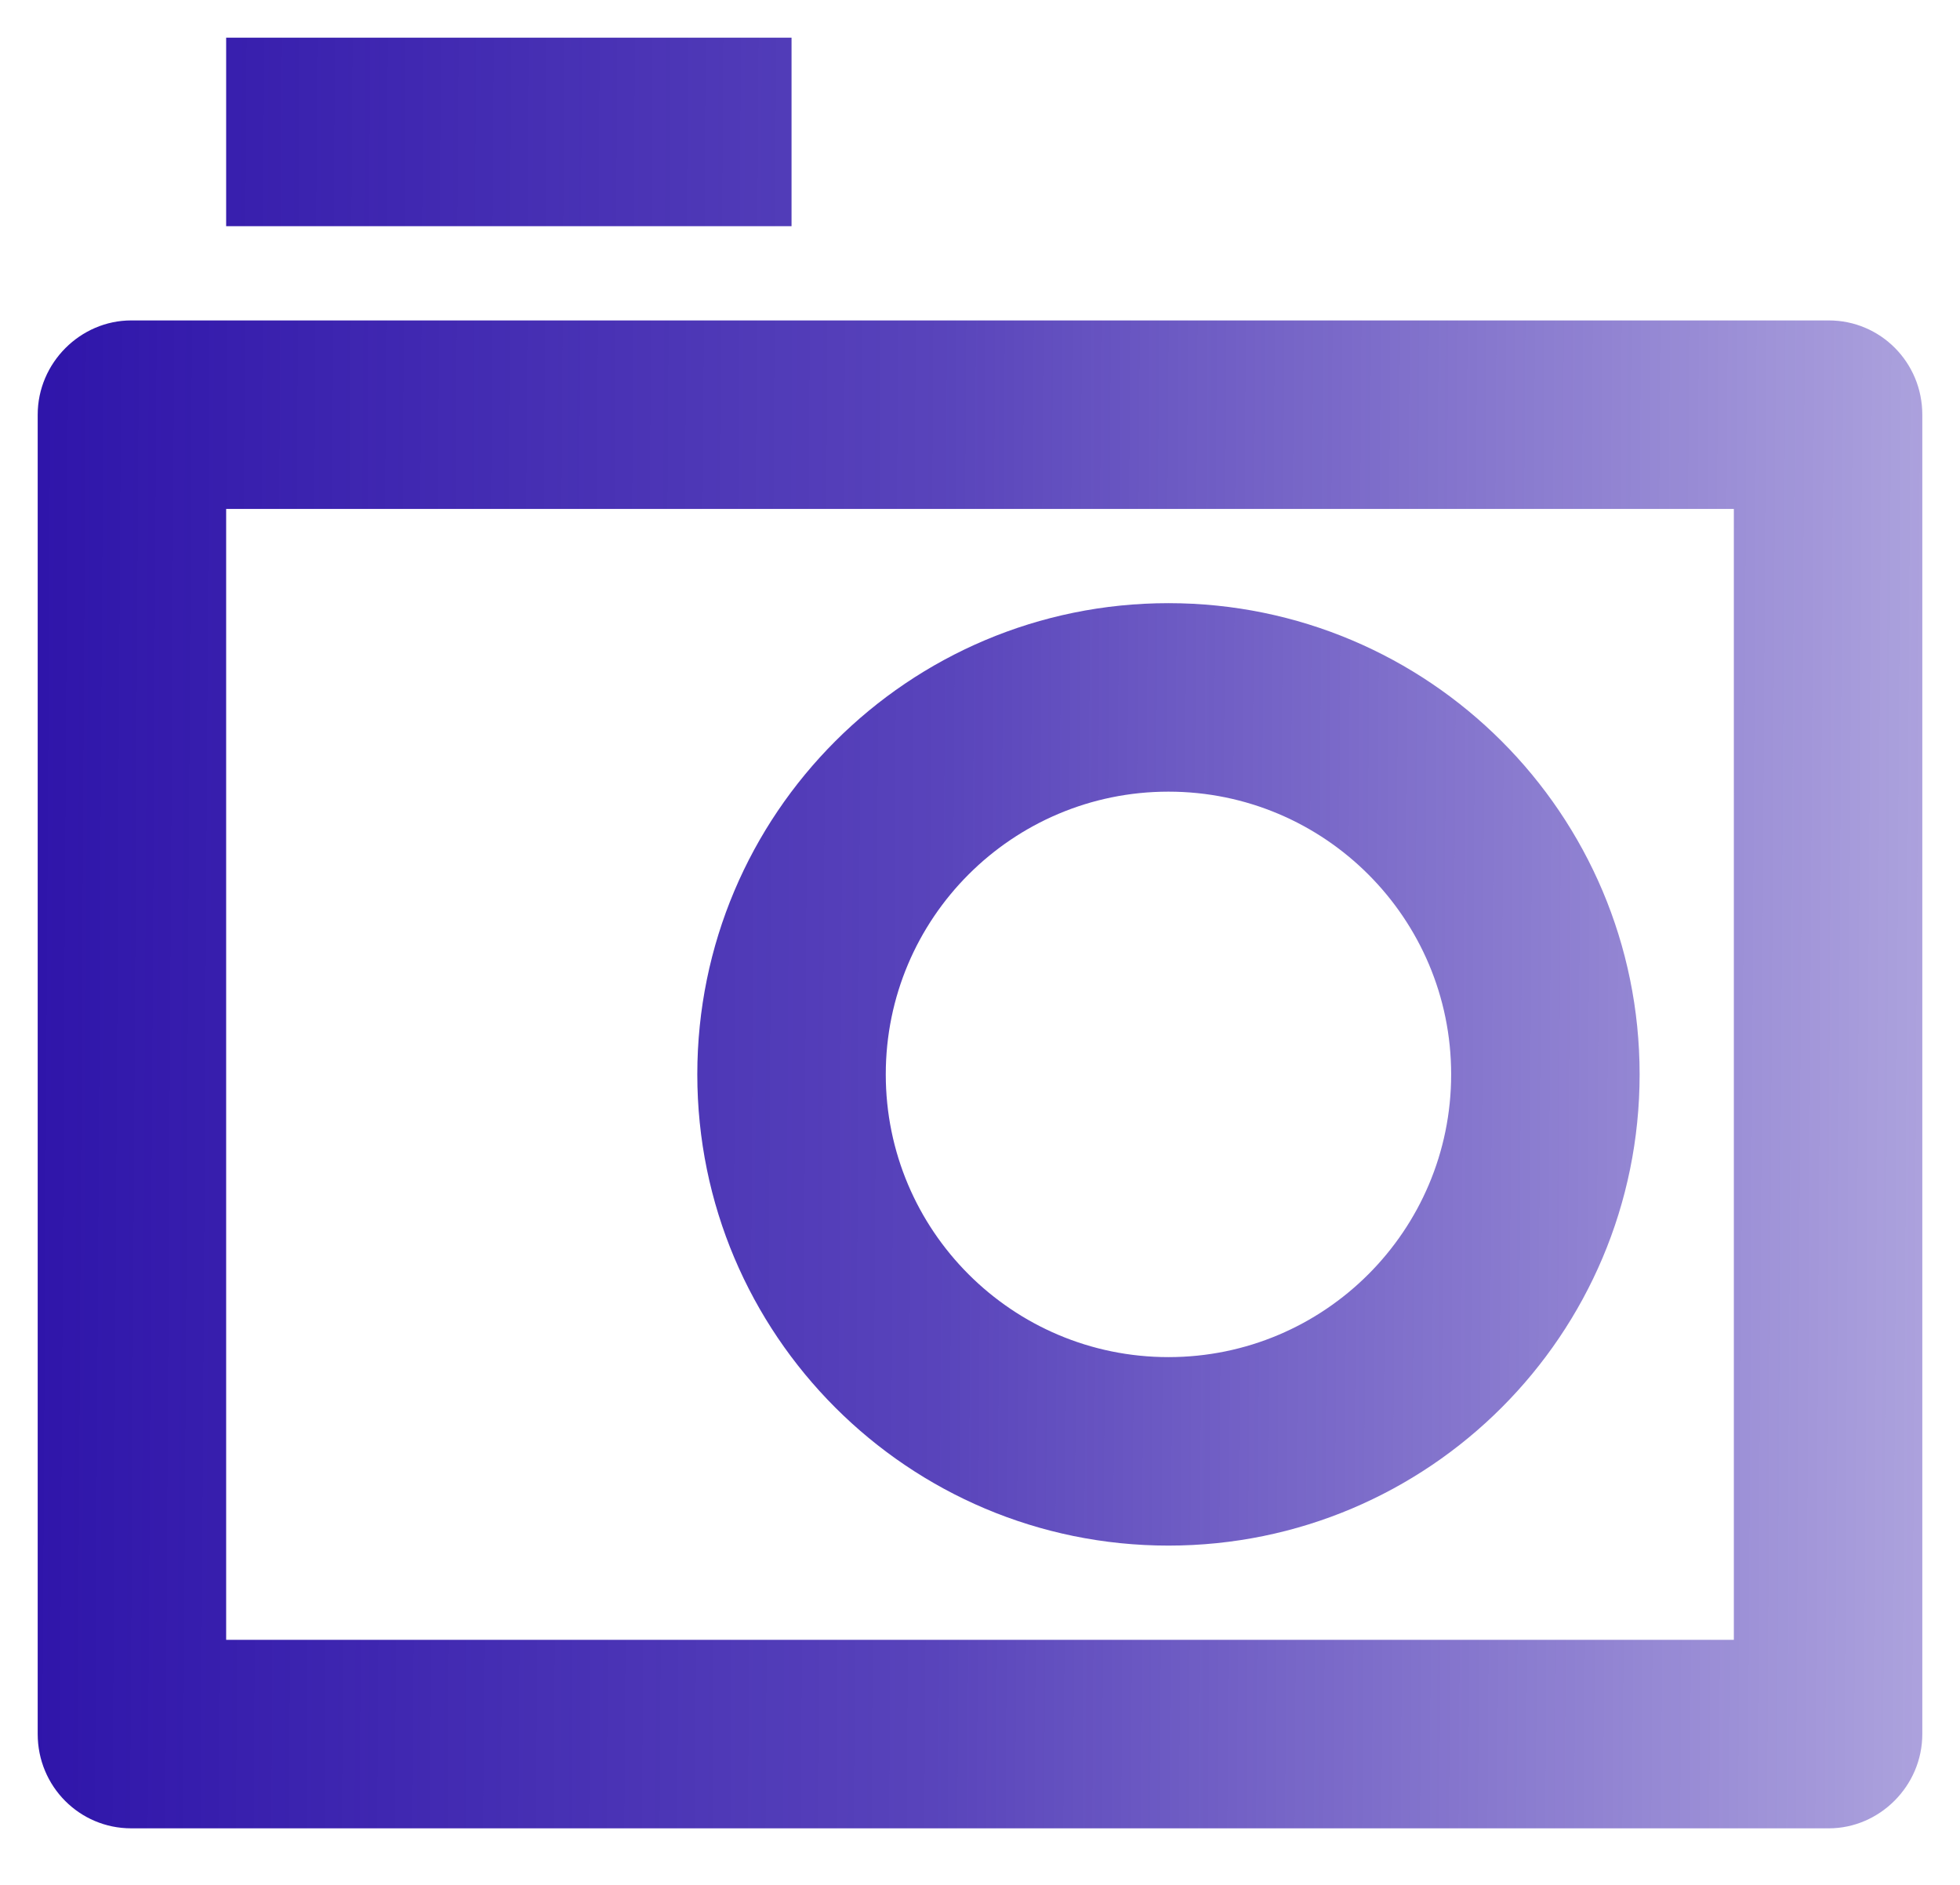 <svg width="26" height="25" viewBox="0 0 26 25" fill="none" xmlns="http://www.w3.org/2000/svg">
<path d="M0.5 5.501C0.5 4.81 1.069 4.25 1.74 4.25H24.26C24.945 4.25 25.5 4.806 25.5 5.501V22.999C25.5 23.69 24.931 24.25 24.26 24.25H1.74C1.055 24.25 0.5 23.694 0.5 22.999V5.501ZM3 6.75V21.75H23V6.75H3ZM15.5 18C17.571 18 19.25 16.321 19.25 14.25C19.25 12.179 17.571 10.5 15.5 10.5C13.429 10.5 11.75 12.179 11.75 14.25C11.75 16.321 13.429 18 15.5 18ZM15.5 20.5C12.048 20.5 9.25 17.702 9.25 14.25C9.25 10.798 12.048 8 15.5 8C18.952 8 21.75 10.798 21.75 14.25C21.75 17.702 18.952 20.5 15.5 20.5ZM3 0.5H10.5V3H3V0.5Z" fill="url(#paint0_linear_546_2825)"/>
<defs>
<linearGradient id="paint0_linear_546_2825" x1="0.5" y1="12.375" x2="25.499" y2="12.524" gradientUnits="userSpaceOnUse">
<stop stop-color="#2F15AA"/>
<stop offset="0.478" stop-color="#2F15AA" stop-opacity="0.8"/>
<stop offset="1" stop-color="#2F15AA" stop-opacity="0.4"/>
</linearGradient>
</defs>
</svg>
